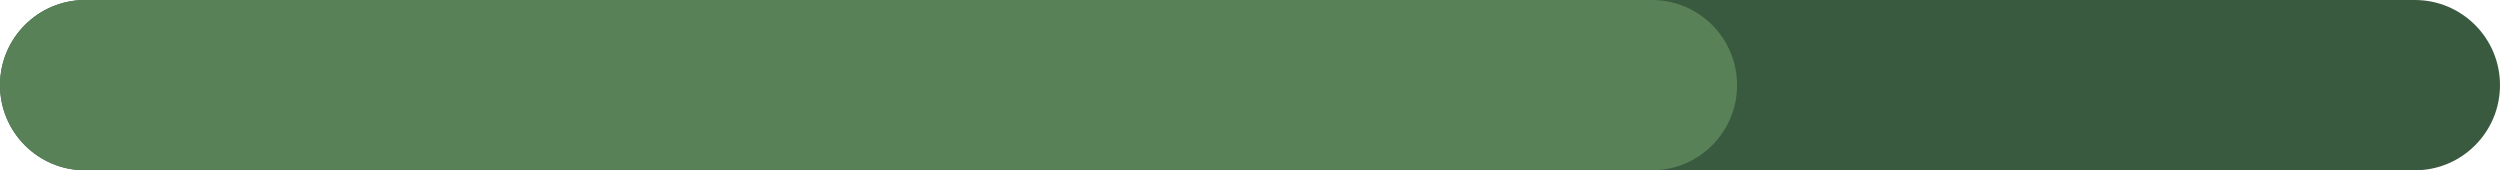 <?xml version="1.0" encoding="UTF-8" standalone="no"?><svg width='367' height='25' viewBox='0 0 367 25' fill='none' xmlns='http://www.w3.org/2000/svg'>
<path d='M0 12.5C0 5.596 5.596 0 12.5 0H354.5C361.404 0 367 5.596 367 12.5C367 19.404 361.404 25 354.5 25H12.5C5.596 25 0 19.404 0 12.5Z' fill='#3A5A40'/>
<path d='M0 12.5C0 5.596 5.596 0 12.5 0H242.5C249.404 0 255 5.596 255 12.5C255 19.404 249.404 25 242.5 25H12.5C5.596 25 0 19.404 0 12.5Z' fill='#588157'/>
</svg>
